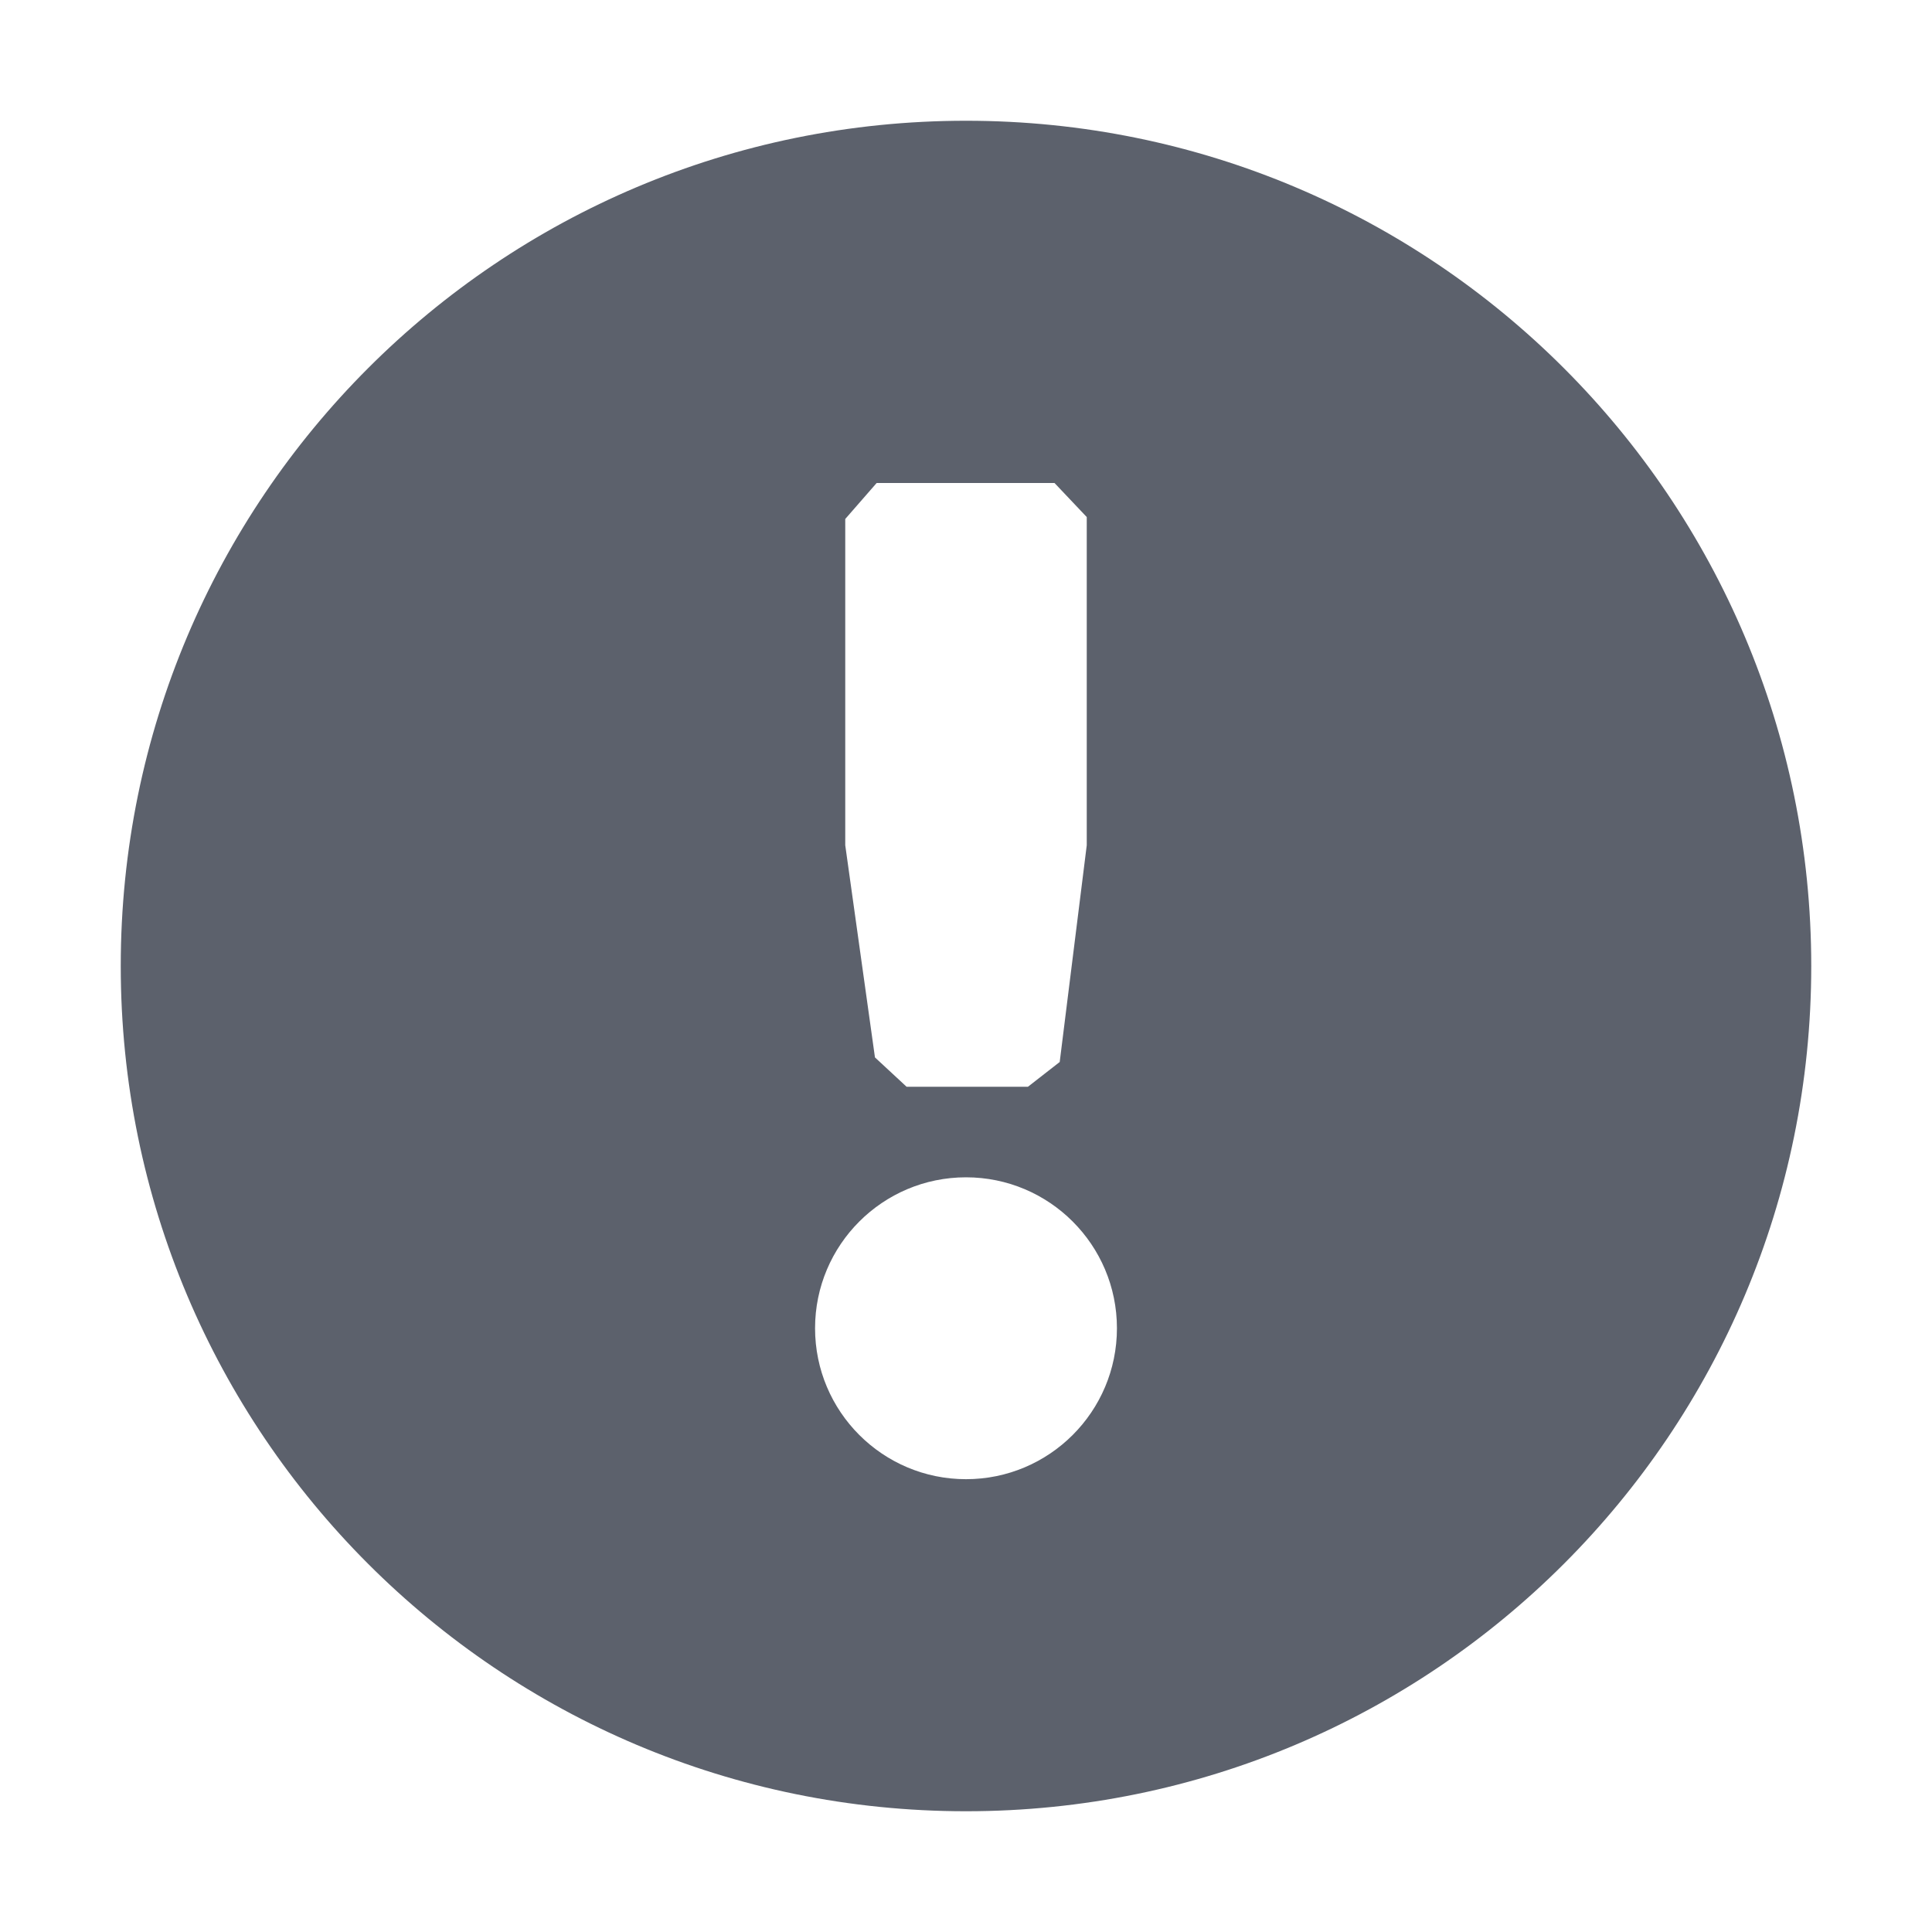 <?xml version="1.0" encoding="UTF-8" standalone="no"?>
<svg
   width="16"
   height="16"
   version="1.1"
   id="svg209048"
   sodipodi:docname="emblem-important-symbolic.svg"
   inkscape:version="1.1.2 (0a00cf5339, 2022-02-04)"
   xmlns:inkscape="http://www.inkscape.org/namespaces/inkscape"
   xmlns:sodipodi="http://sodipodi.sourceforge.net/DTD/sodipodi-0.dtd"
   xmlns="http://www.w3.org/2000/svg"
   xmlns:svg="http://www.w3.org/2000/svg">
  <defs
     id="defs209052" />
  <sodipodi:namedview
     id="namedview209050"
     pagecolor="#ffffff"
     bordercolor="#666666"
     borderopacity="1.0"
     inkscape:pageshadow="2"
     inkscape:pageopacity="0.0"
     inkscape:pagecheckerboard="0"
     showgrid="false"
     inkscape:zoom="51.6875"
     inkscape:cx="7.9903265"
     inkscape:cy="8"
     inkscape:window-width="1920"
     inkscape:window-height="1051"
     inkscape:window-x="0"
     inkscape:window-y="29"
     inkscape:window-maximized="1"
     inkscape:current-layer="svg209048" />
  <path
     style="fill:#5c616c"
     d="M 8,1 C 4.13,1 1,4.13 1,8 c 0,3.87 3.13,7 7,7 3.87,0 7,-3.13 7,-7 C 15,4.13 11.87,1 8,1 Z M 7.26,4 V 4 H 8.733 V 4 L 9,4.282 V 7 L 8.776,8.795 8.513,9 V 9 H 7.508 V 9 L 7.246,8.757 7,7 V 4.298 Z M 8,9.75 c 0.69,0 1.25,0.56 1.25,1.25 0,0.69 -0.56,1.25 -1.25,1.25 C 7.31,12.25 6.75,11.69 6.75,11 6.75,10.31 7.31,9.75 8,9.75 Z"
     id="path209046"
     sodipodi:nodetypes="ssssscccccccccccccccsssss" />
</svg>
